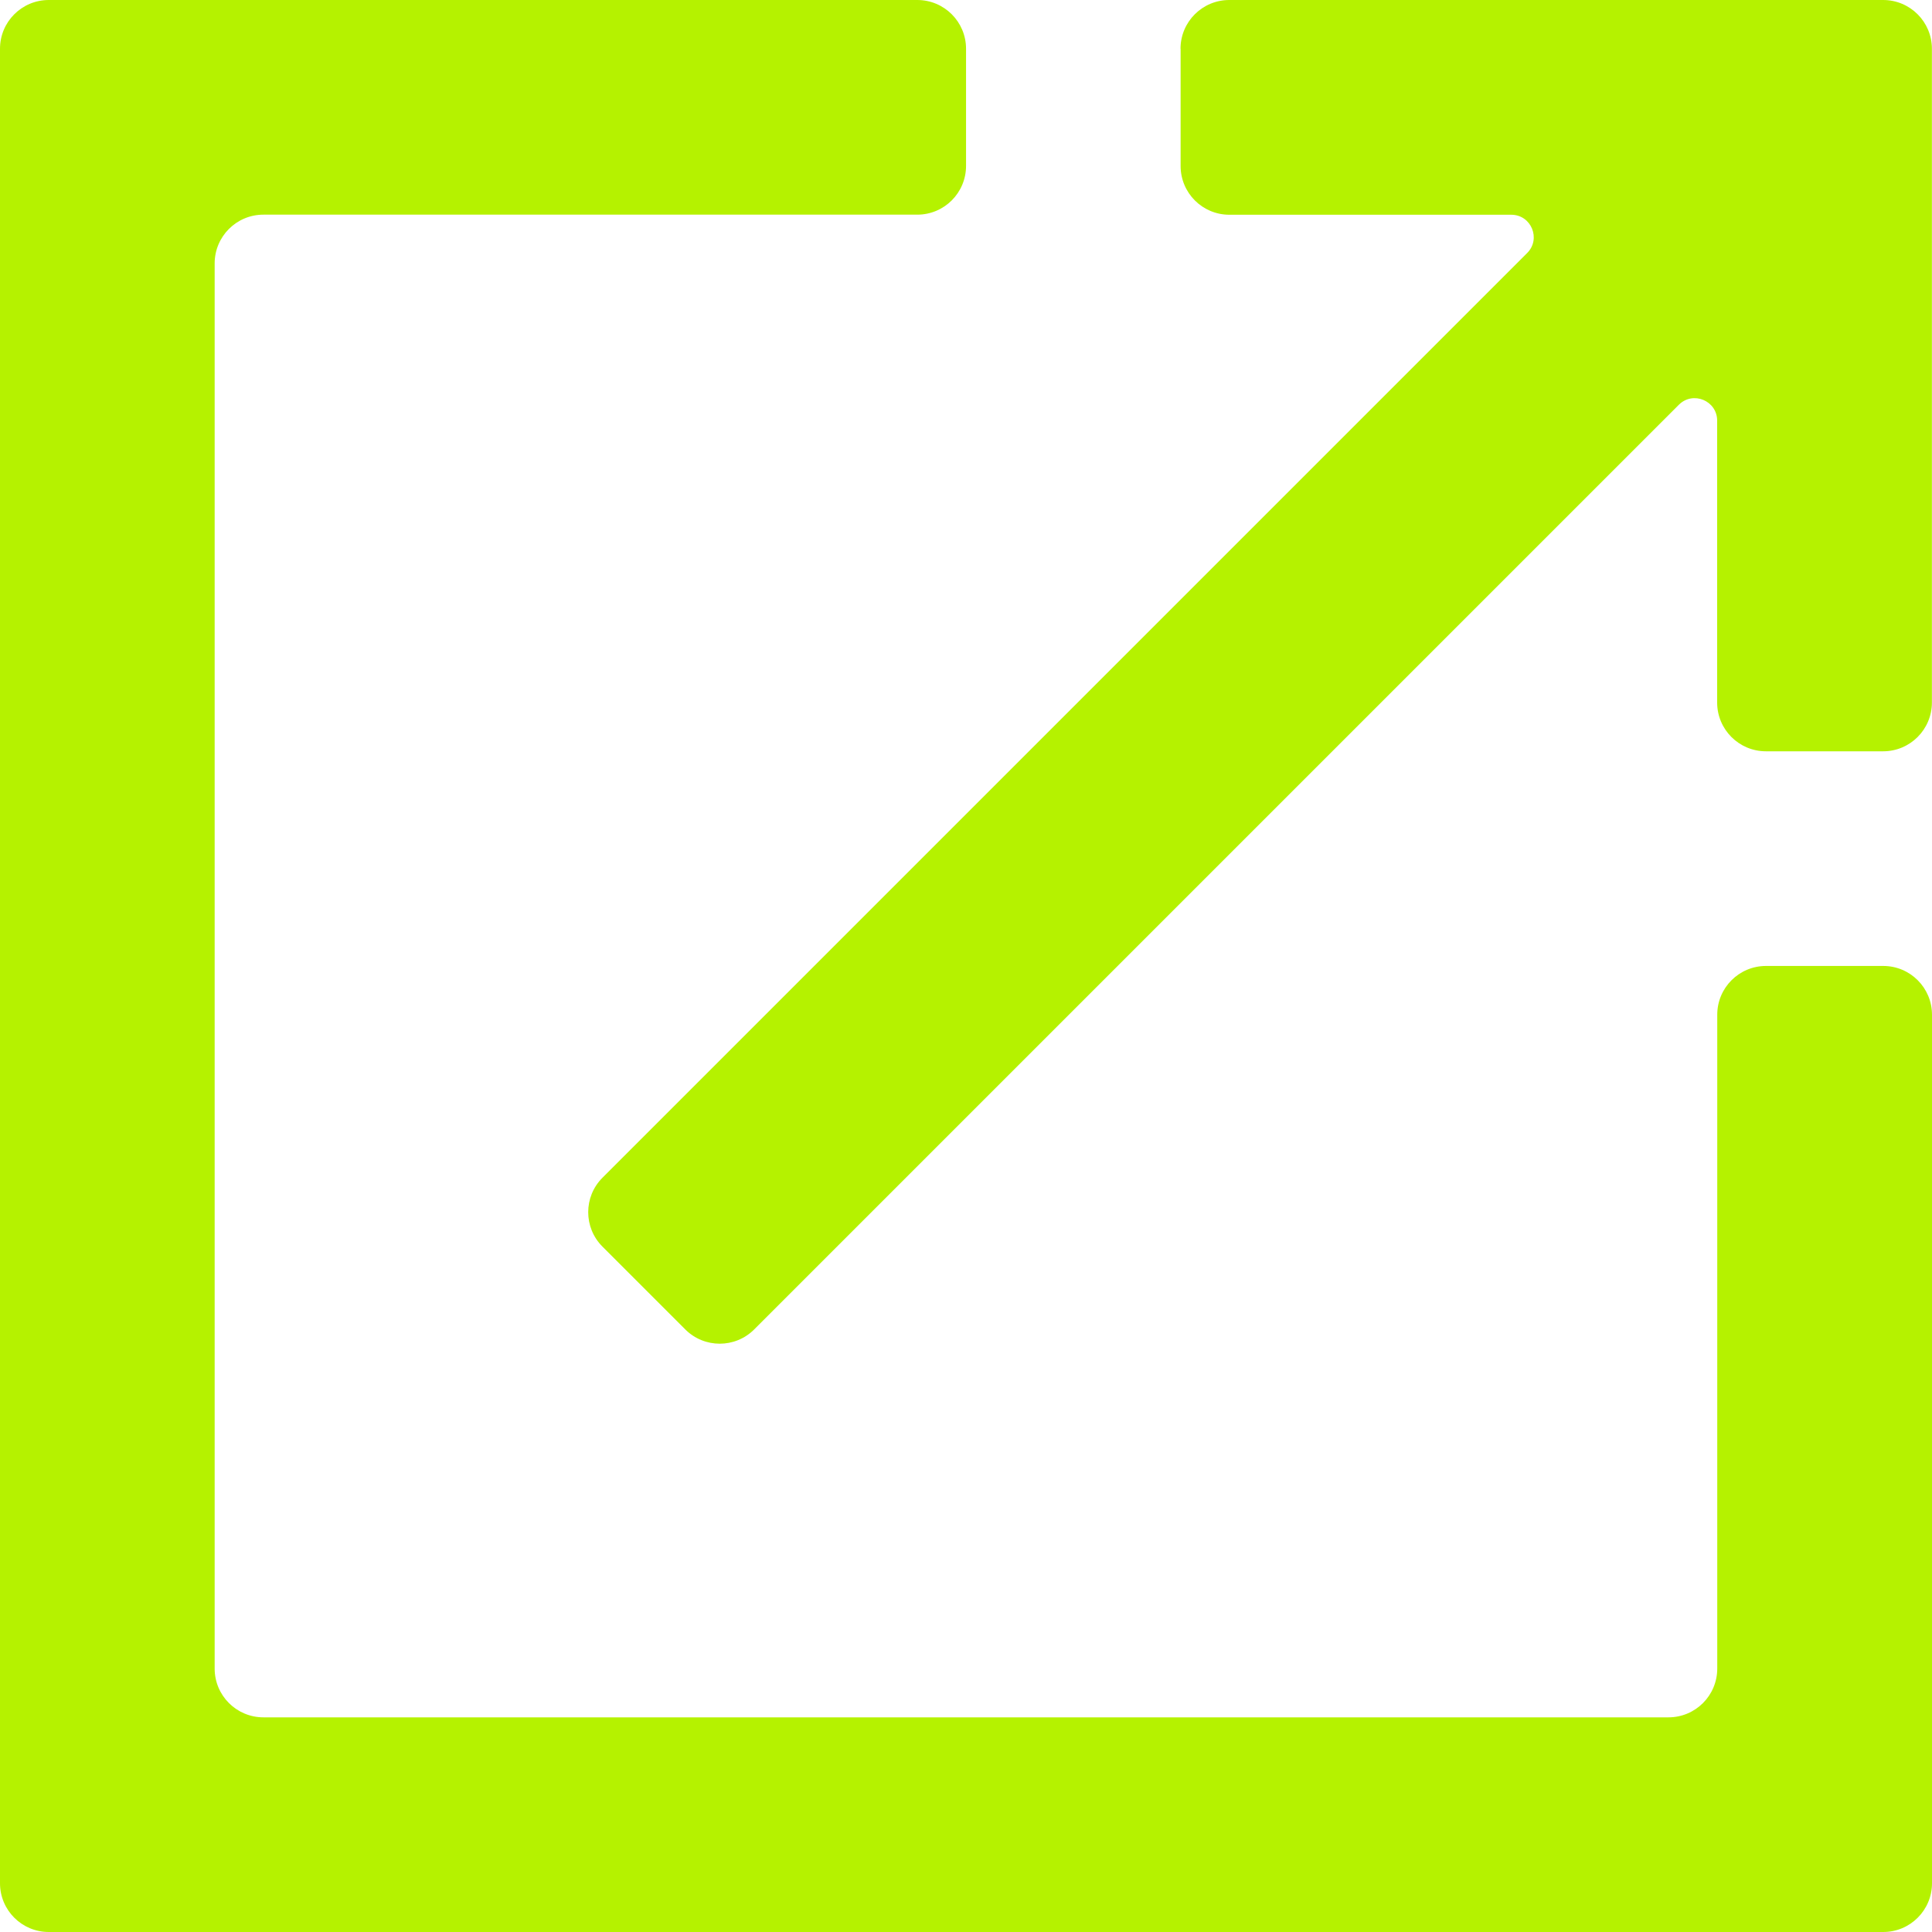 <?xml version="1.0" encoding="UTF-8"?><svg id="Layer_2" xmlns="http://www.w3.org/2000/svg" viewBox="0 0 207.19 207.19"><g id="Layer_1-2"><path d="m0,5.23v196.73c0,2.89,2.34,5.23,5.23,5.23h196.73c2.89,0,5.23-2.34,5.23-5.23v-93.14c0-2.89-2.34-5.23-5.23-5.23h-12.57c-2.89,0-5.23,2.34-5.23,5.23v70.12c0,2.89-2.34,5.23-5.23,5.23H28.25c-2.89,0-5.23-2.34-5.23-5.23V28.25c0-2.89,2.34-5.23,5.23-5.23h70.12c2.89,0,5.23-2.34,5.23-5.23V5.23c0-2.89-2.34-5.23-5.23-5.23H5.23C2.34,0,0,2.34,0,5.23Zm126.61,0v12.57c0,2.89,2.34,5.23,5.23,5.23h30.23c2.15,0,3.22,2.6,1.7,4.11l-99.16,99.16c-2.04,2.04-2.04,5.35,0,7.39l8.88,8.88c2.04,2.04,5.35,2.04,7.39,0l99.16-99.16c1.52-1.52,4.11-.44,4.11,1.7v30.23c0,2.89,2.34,5.23,5.23,5.23h12.57c2.89,0,5.23-2.34,5.23-5.23V5.23c0-2.89-2.34-5.23-5.23-5.23h-70.12c-2.89,0-5.23,2.34-5.23,5.23Z" style="fill:#b5f200;"/></g></svg>